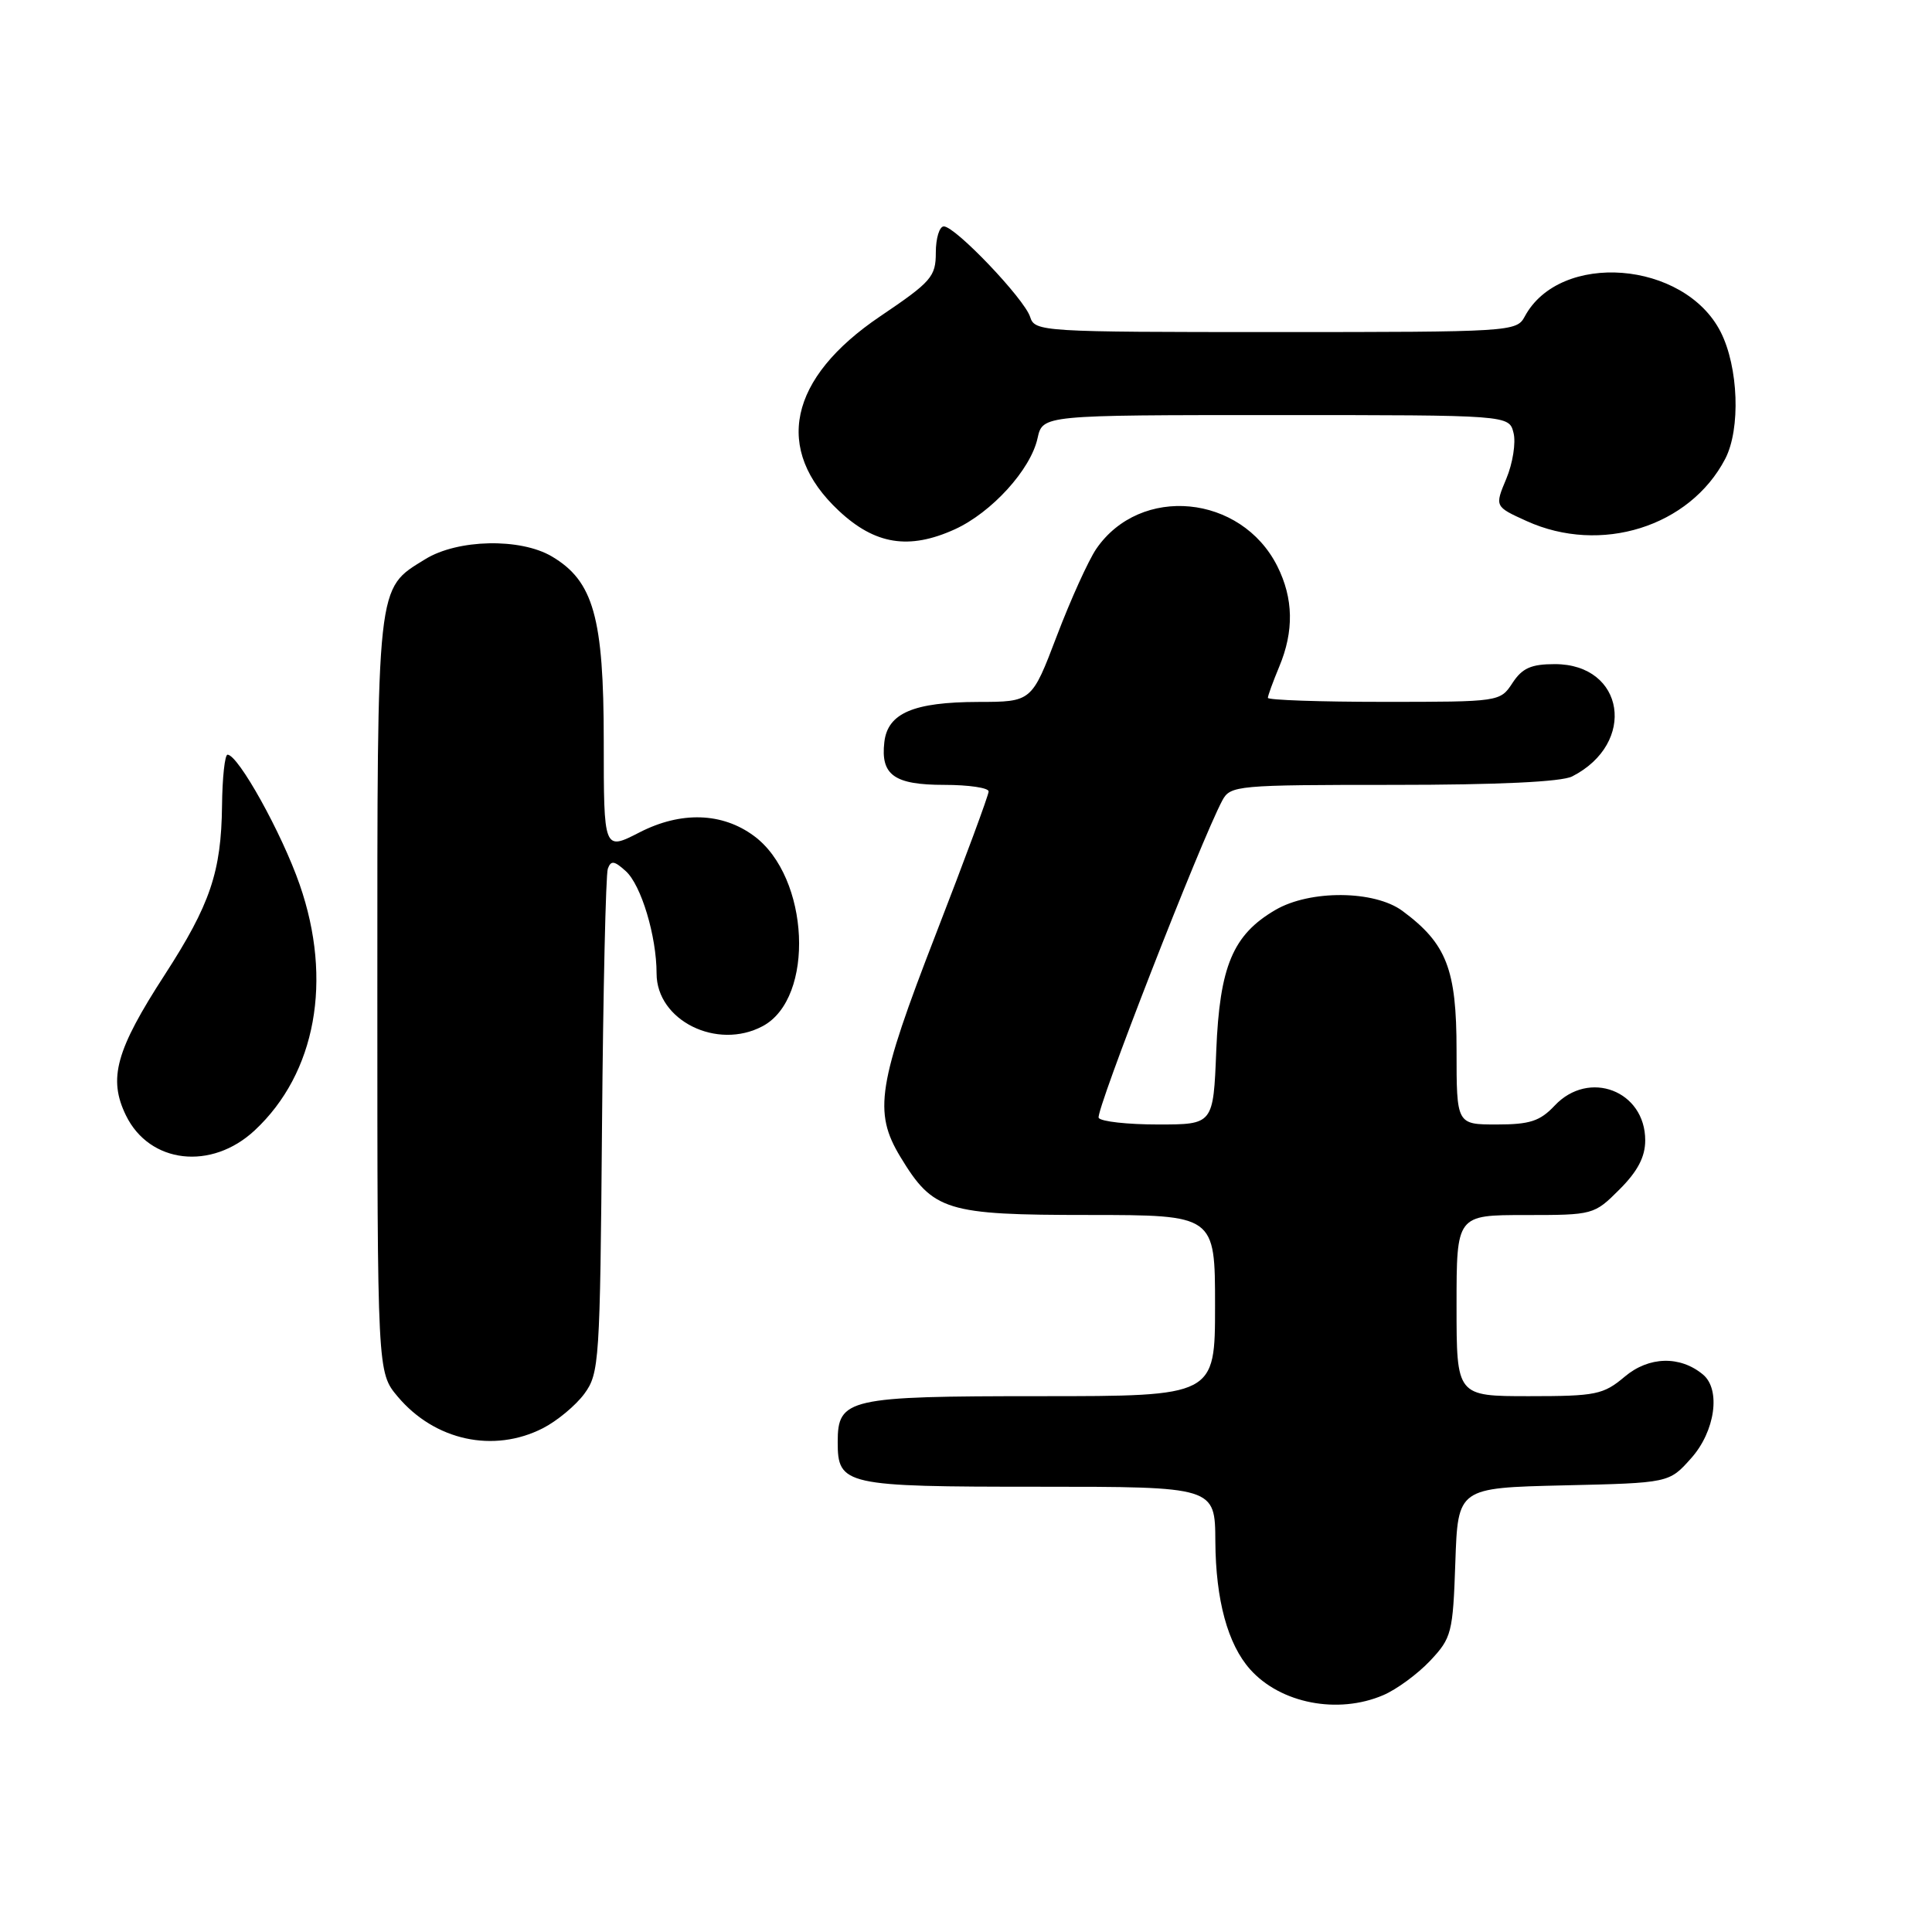 <?xml version="1.0" encoding="UTF-8" standalone="no"?>
<!DOCTYPE svg PUBLIC "-//W3C//DTD SVG 1.1//EN" "http://www.w3.org/Graphics/SVG/1.1/DTD/svg11.dtd" >
<svg xmlns="http://www.w3.org/2000/svg" xmlns:xlink="http://www.w3.org/1999/xlink" version="1.1" viewBox="0 0 256 256">
 <g >
 <path fill="currentColor"
d=" M 183.28 224.62 C 185.05 223.87 187.85 221.81 189.50 220.06 C 192.35 217.03 192.52 216.38 192.84 207.01 C 193.18 197.15 193.18 197.15 207.18 196.82 C 221.17 196.50 221.17 196.50 224.08 193.23 C 227.27 189.67 228.05 184.12 225.65 182.13 C 222.62 179.61 218.48 179.72 215.29 182.41 C 212.45 184.80 211.48 185.00 202.61 185.00 C 193.00 185.00 193.00 185.00 193.00 173.00 C 193.00 161.00 193.00 161.00 202.10 161.00 C 211.12 161.00 211.23 160.97 214.60 157.60 C 217.00 155.20 218.00 153.29 218.00 151.10 C 218.00 144.53 210.54 141.67 206.00 146.50 C 204.06 148.56 202.71 149.00 198.33 149.00 C 193.00 149.00 193.00 149.00 193.00 139.15 C 193.00 128.42 191.69 125.04 185.83 120.70 C 182.12 117.96 173.59 117.89 169.00 120.57 C 163.36 123.86 161.61 128.03 161.16 139.23 C 160.77 149.00 160.77 149.00 153.44 149.00 C 149.41 149.00 145.87 148.61 145.58 148.12 C 145.10 147.35 159.11 111.39 161.97 106.05 C 163.03 104.08 163.93 104.00 184.60 104.00 C 198.49 104.00 206.91 103.60 208.32 102.88 C 216.92 98.49 215.30 88.00 206.02 88.00 C 202.88 88.00 201.70 88.53 200.41 90.50 C 198.78 92.99 198.69 93.00 183.38 93.00 C 174.92 93.00 168.00 92.76 168.00 92.47 C 168.00 92.18 168.68 90.32 169.50 88.35 C 171.48 83.62 171.39 79.29 169.25 75.02 C 164.46 65.50 151.10 64.22 145.26 72.73 C 144.22 74.26 141.87 79.44 140.04 84.25 C 136.71 93.00 136.71 93.00 129.61 93.01 C 121.04 93.03 117.62 94.50 117.18 98.33 C 116.67 102.70 118.49 104.00 125.12 104.00 C 128.36 104.00 131.00 104.39 131.00 104.87 C 131.00 105.35 127.85 113.86 124.00 123.79 C 116.29 143.68 115.70 147.34 119.31 153.30 C 123.65 160.46 125.34 160.99 144.25 160.99 C 161.00 161.00 161.00 161.00 161.00 173.00 C 161.00 185.00 161.00 185.00 137.83 185.00 C 112.33 185.00 111.00 185.30 111.00 191.08 C 111.00 196.80 111.89 197.00 137.57 197.00 C 161.00 197.00 161.00 197.00 161.04 204.25 C 161.09 212.02 162.68 217.87 165.65 221.20 C 169.68 225.72 177.28 227.19 183.28 224.62 Z  M 71.93 189.25 C 73.81 188.29 76.29 186.23 77.43 184.68 C 79.41 181.98 79.51 180.43 79.77 149.18 C 79.92 131.21 80.27 115.88 80.54 115.11 C 80.95 113.99 81.39 114.04 82.92 115.43 C 84.96 117.27 87.00 124.05 87.00 128.99 C 87.00 135.22 95.01 139.20 101.06 135.97 C 108.02 132.25 107.29 116.22 99.91 110.77 C 95.70 107.65 90.23 107.48 84.75 110.29 C 80.00 112.73 80.00 112.73 80.00 98.18 C 80.00 81.83 78.64 76.99 73.12 73.73 C 68.94 71.26 60.63 71.44 56.34 74.10 C 49.84 78.11 50.00 76.70 50.00 131.87 C 50.00 181.85 50.00 181.85 52.70 185.06 C 57.60 190.88 65.39 192.58 71.93 189.25 Z  M 33.76 149.77 C 41.86 142.21 44.11 129.88 39.71 117.22 C 37.34 110.39 31.56 100.00 30.15 100.00 C 29.79 100.00 29.46 103.04 29.42 106.75 C 29.32 115.53 27.85 119.85 21.85 129.13 C 15.34 139.17 14.31 142.92 16.69 147.80 C 19.81 154.19 28.01 155.14 33.76 149.77 Z  M 126.51 70.14 C 131.40 67.91 136.57 62.23 137.48 58.07 C 138.16 55.00 138.16 55.00 169.06 55.00 C 199.96 55.00 199.96 55.00 200.55 57.36 C 200.88 58.65 200.45 61.38 199.60 63.42 C 198.05 67.12 198.05 67.12 202.28 69.04 C 212.10 73.50 223.91 69.80 228.60 60.80 C 230.66 56.83 230.36 48.63 227.99 43.97 C 223.17 34.53 206.69 33.25 202.03 41.95 C 200.96 43.95 200.18 44.00 169.03 44.00 C 137.99 44.00 137.12 43.95 136.50 42.00 C 135.74 39.60 126.59 30.00 125.06 30.00 C 124.48 30.00 124.00 31.56 124.00 33.47 C 124.00 36.66 123.42 37.33 116.65 41.90 C 104.47 50.12 102.46 59.57 111.16 67.69 C 115.95 72.17 120.45 72.89 126.51 70.14 Z "/>
</g>
</svg>